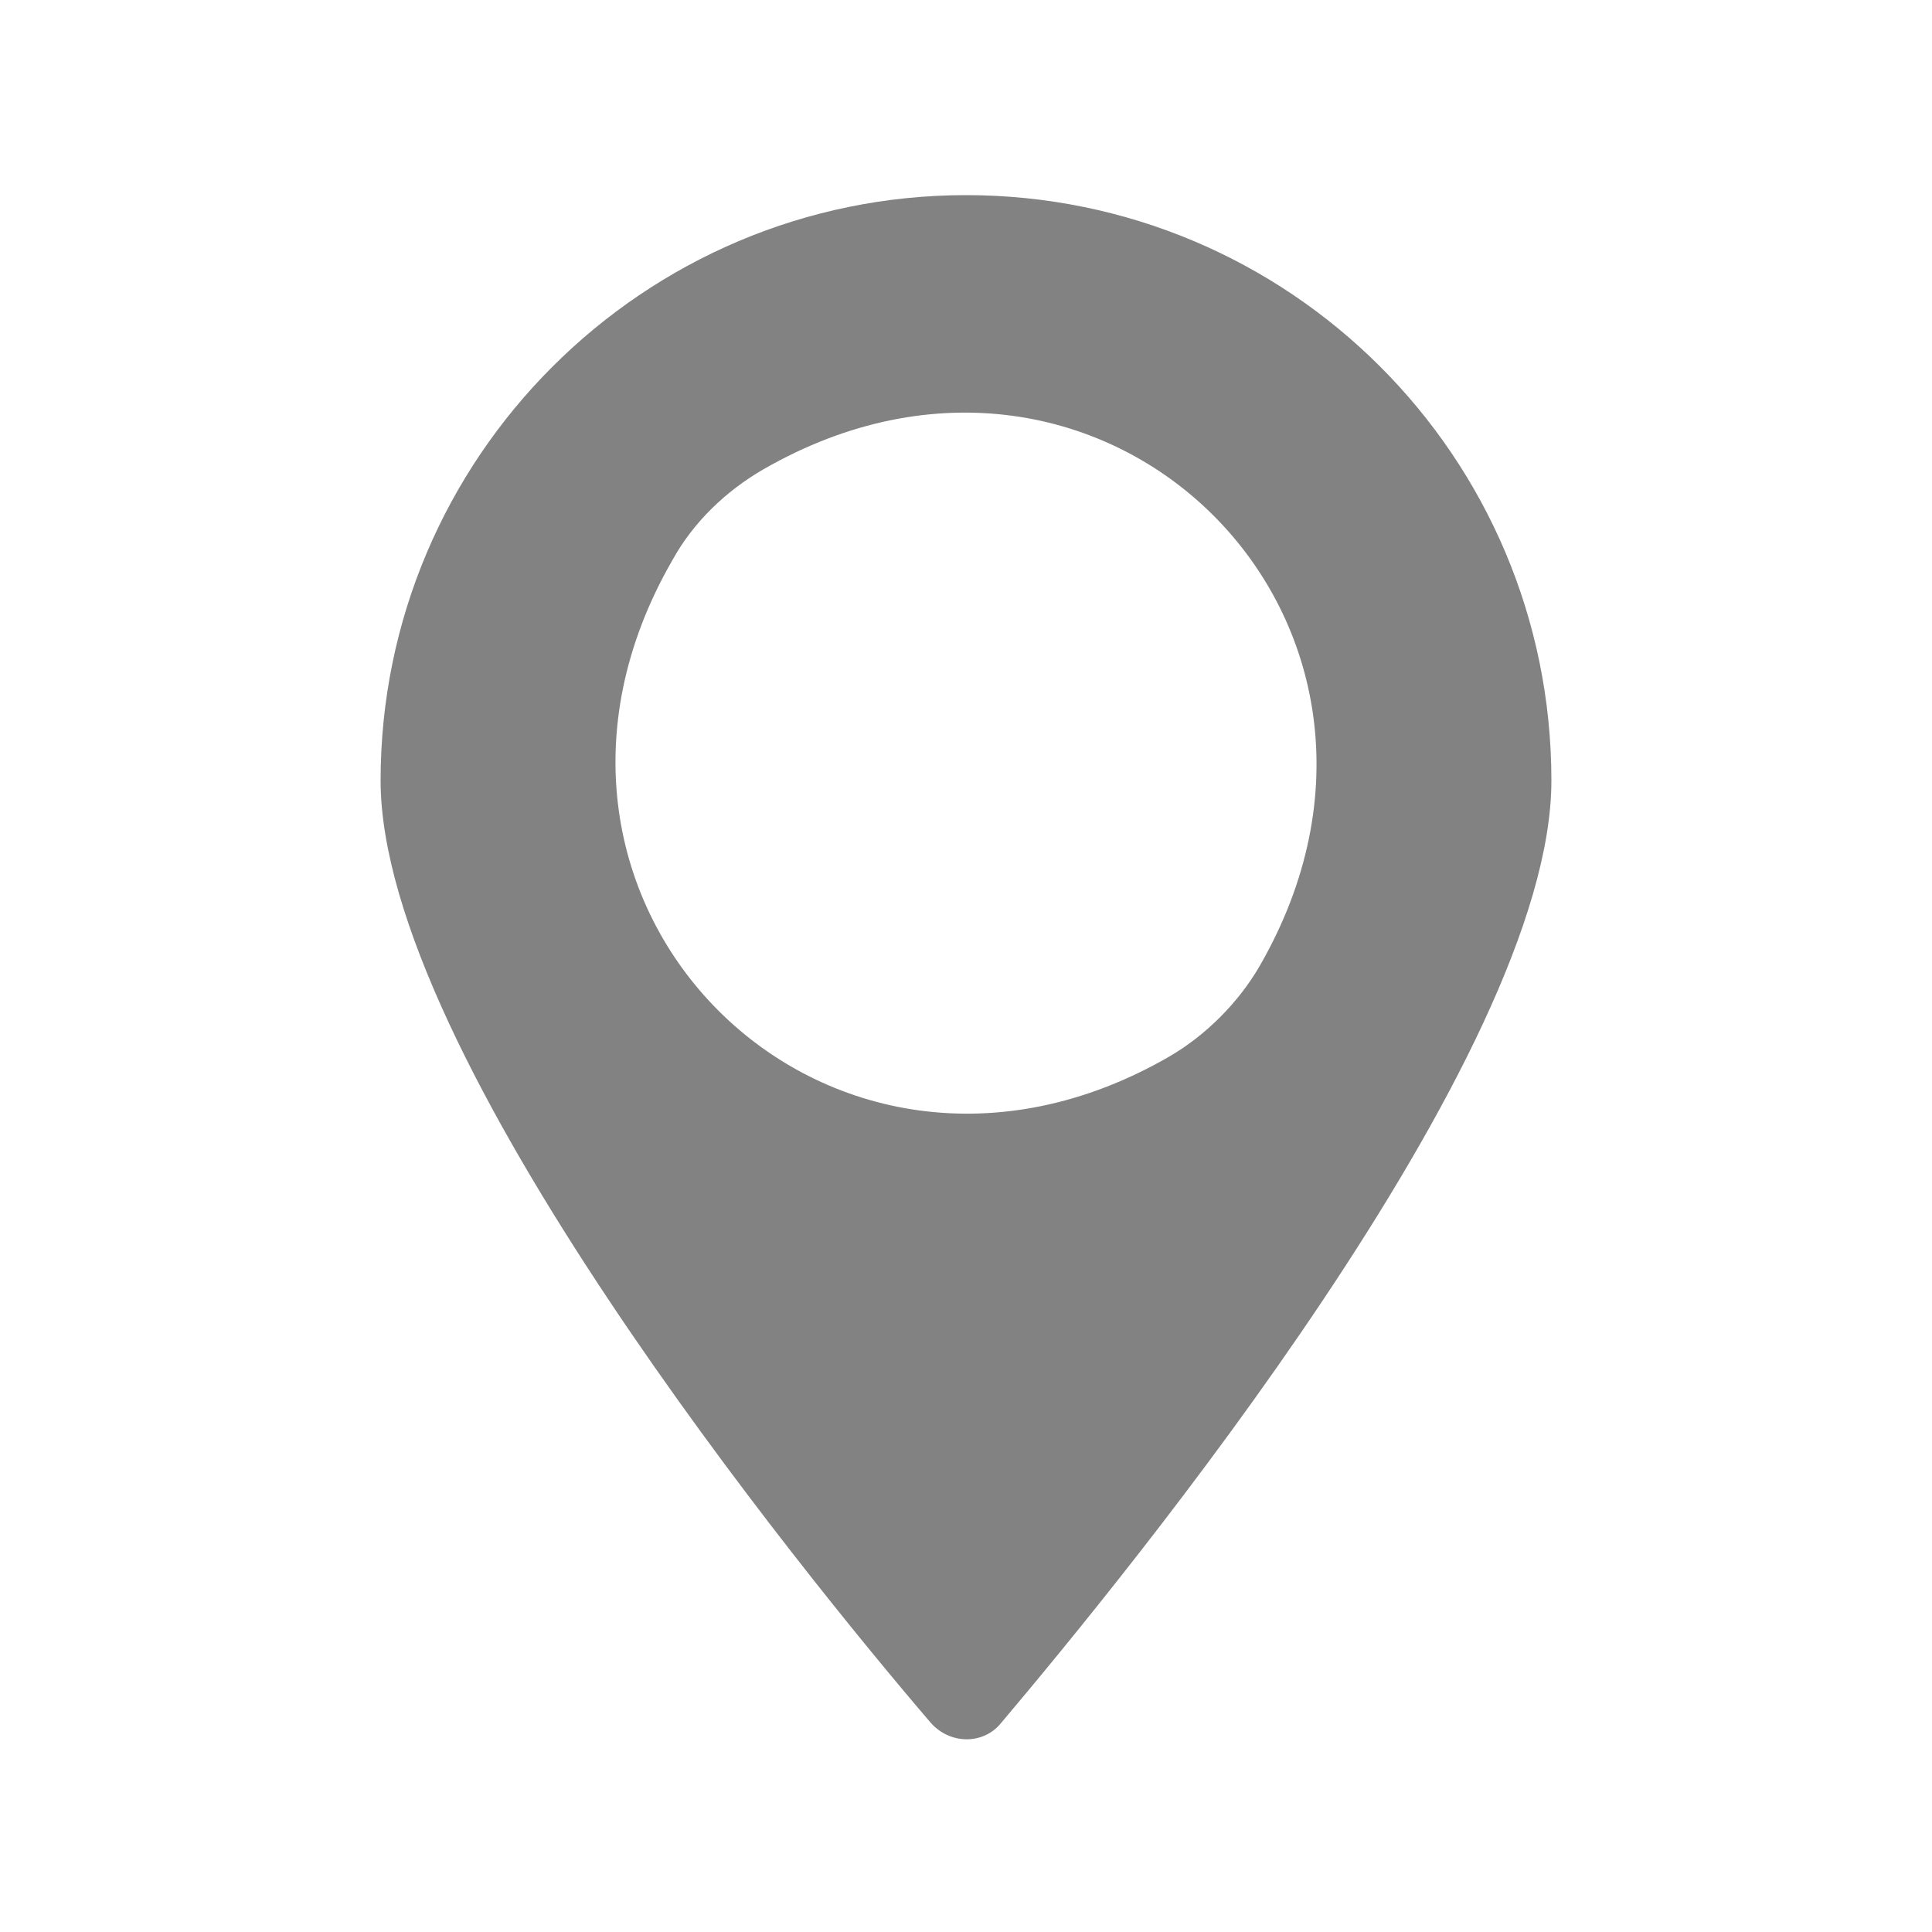 <svg fill="#828282" xmlns="http://www.w3.org/2000/svg" xmlns:xlink="http://www.w3.org/1999/xlink" version="1.1" x="0px" y="0px" viewBox="0 0 100 100" enable-background="new 0 0 100 100" xml:space="preserve"><path d="M50,10.1c-16.7,0-30.3,13.6-30.3,30.3c0,14.2,21.9,41.1,28.5,48.8c1,1.1,2.7,1.1,3.6,0c6.5-7.7,28.5-34.5,28.5-48.8  C80.3,23.6,66.7,10.1,50,10.1z M60.5,54.7c-17.7,10.2-35.9-8-25.7-25.7c1.1-2,2.8-3.6,4.7-4.7c17.7-10.2,35.9,8,25.7,25.7  C64.1,51.9,62.4,53.6,60.5,54.7z"></path></svg>